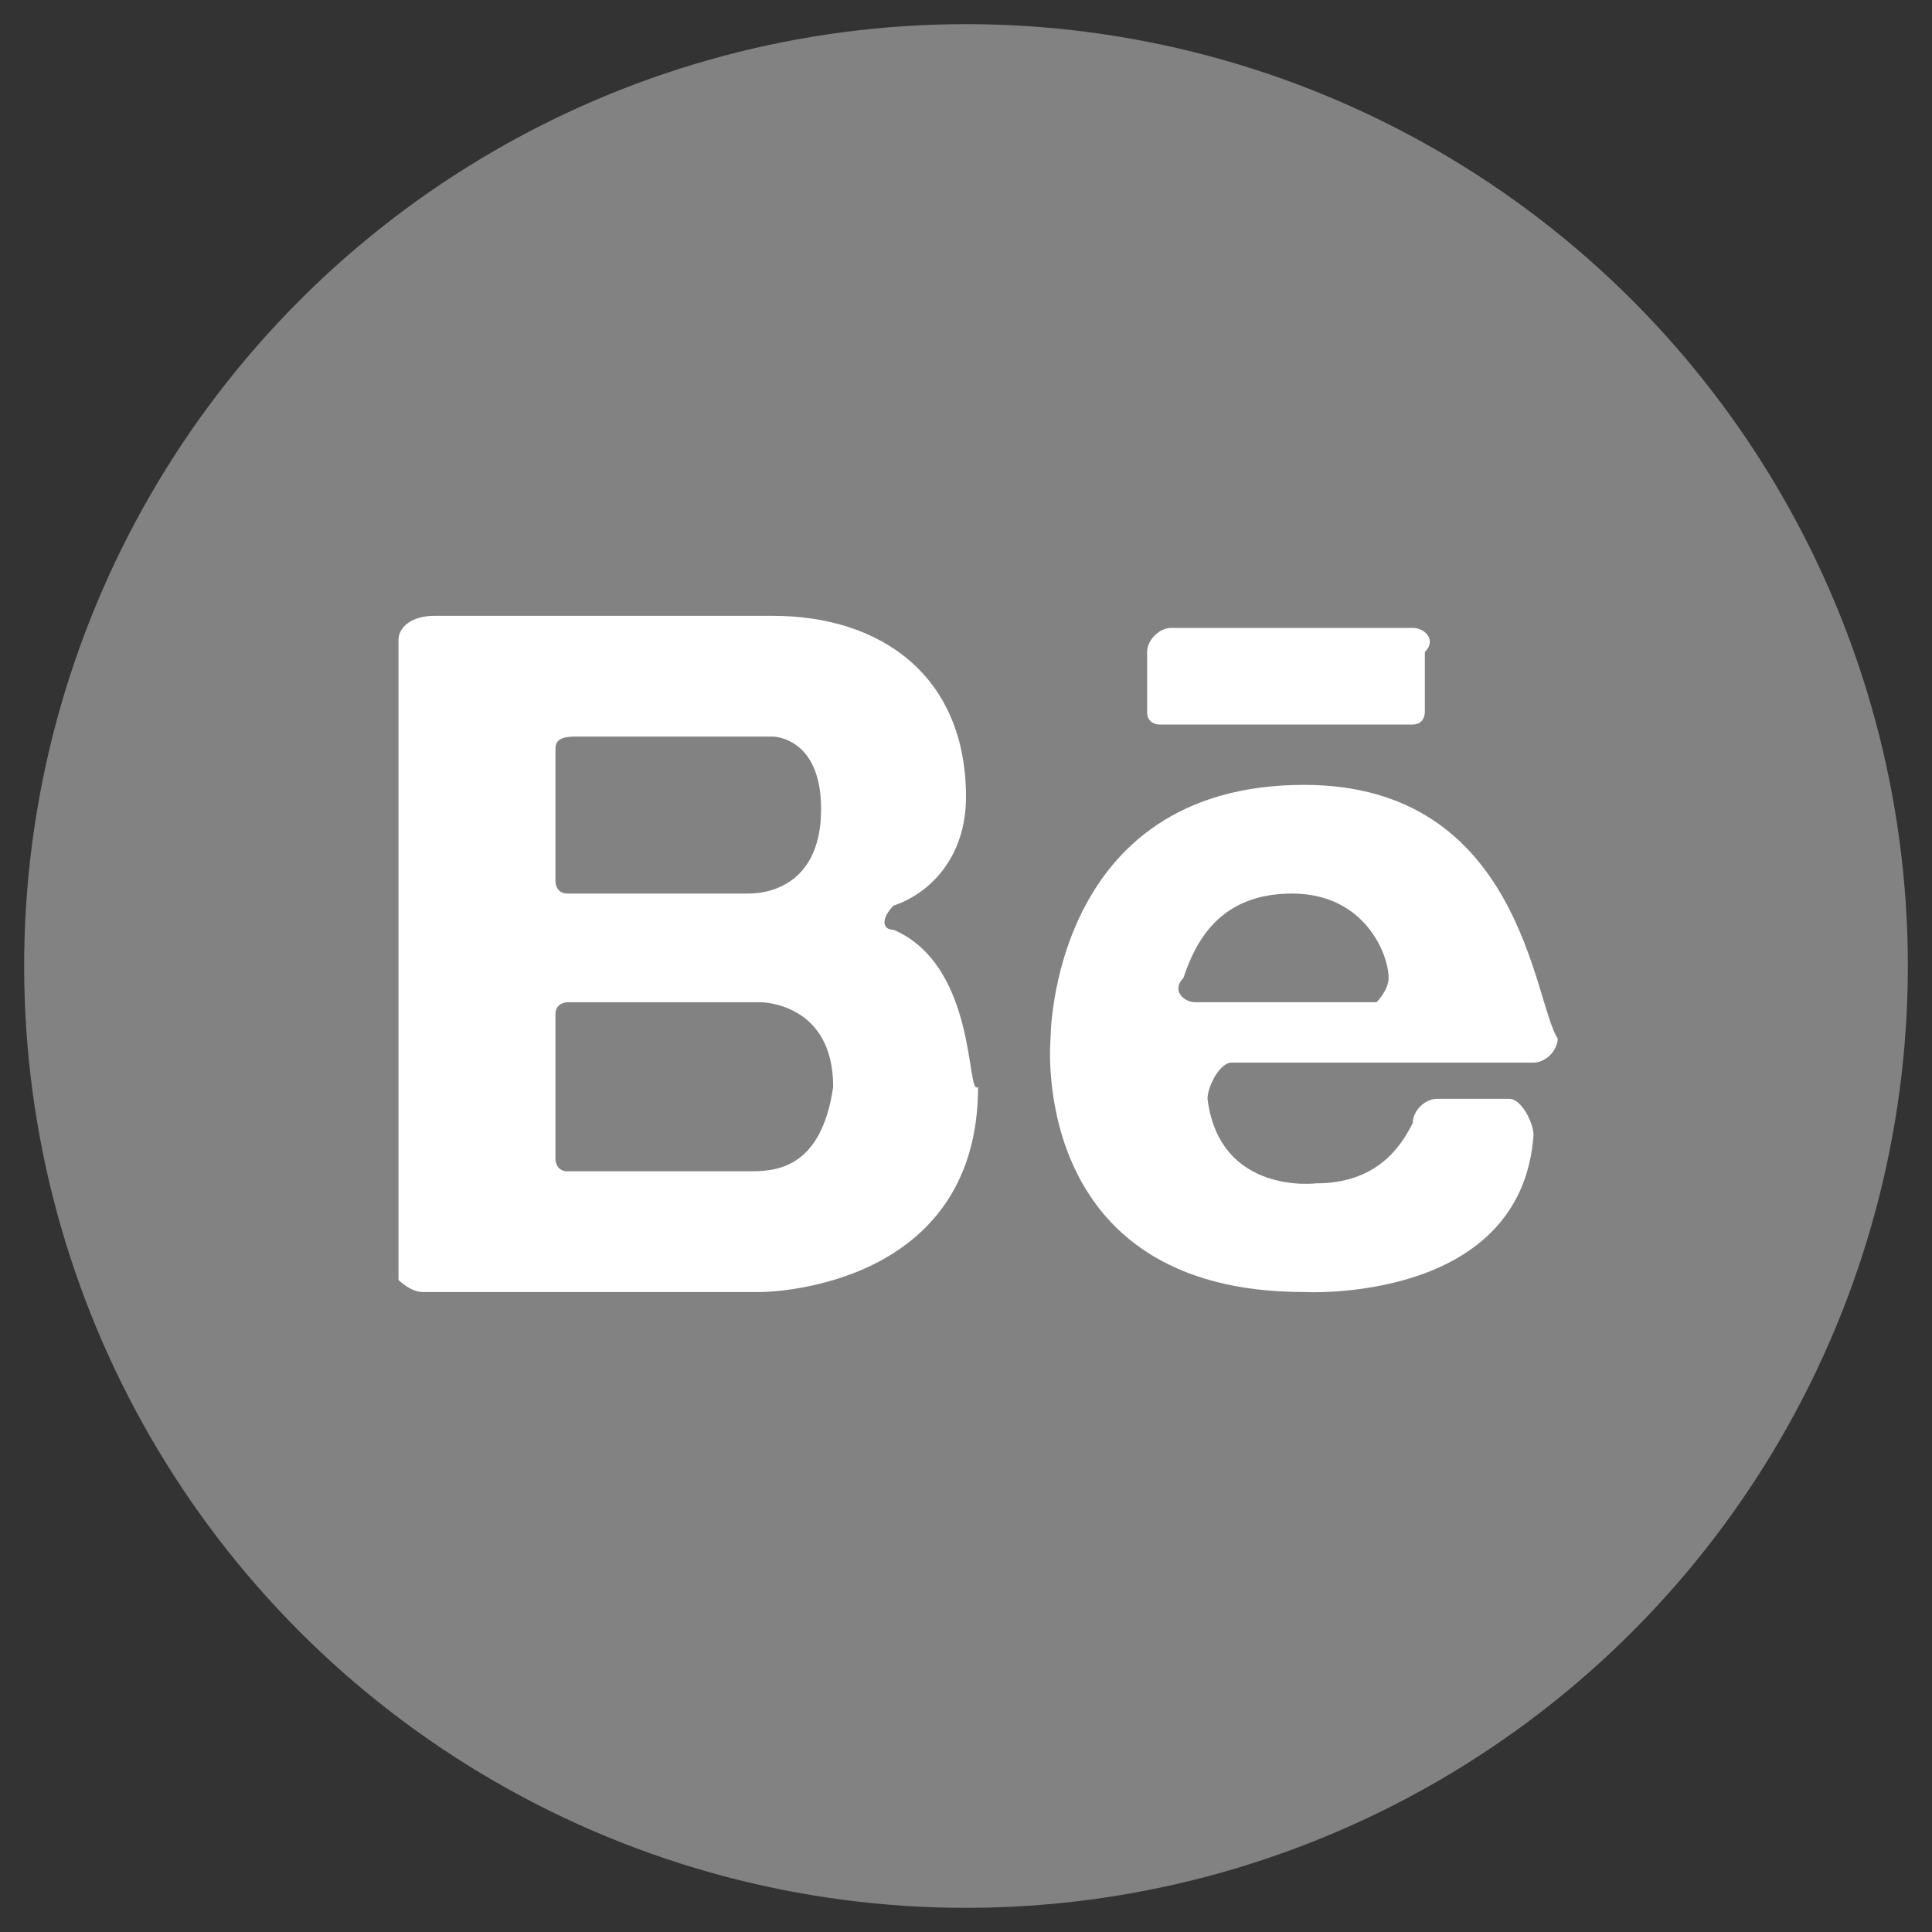 <?xml version="1.0" encoding="utf-8"?>
<!-- Generator: Adobe Illustrator 24.1.3, SVG Export Plug-In . SVG Version: 6.00 Build 0)  -->
<svg version="1.1" id="Layer_1" xmlns="http://www.w3.org/2000/svg" xmlns:xlink="http://www.w3.org/1999/xlink" x="0px" y="0px"
	 viewBox="0 0 16 16" style="enable-background:new 0 0 16 16;" xml:space="preserve">
<rect x="0" y="0" width="16" height="16" fill="#333333" stroke="none"/>
<style type="text/css">
	.st0{fill:#828282;}
	.st1{fill:#FFFFFF;}
</style>
<circle class="st0" cx="8" cy="8" r="7.8"/>
<g>
	<g>
		<g>
			<g>
				<path class="st1" d="M10.8,6.5c-2.1,0-2.1,2.1-2.1,2.1s-0.2,2.1,2.1,2.1c0,0,1.8,0.1,1.9-1.3c0-0.1-0.1-0.3-0.2-0.3h-0.6
					c-0.1,0-0.2,0.1-0.2,0.2c-0.1,0.2-0.3,0.5-0.8,0.5c0,0-0.8,0.1-0.9-0.7c0-0.1,0.1-0.3,0.2-0.3h2.5c0.1,0,0.2-0.1,0.2-0.2
					C12.7,8.3,12.6,6.5,10.8,6.5z M9.9,8.3c-0.1,0-0.2-0.1-0.1-0.2c0.1-0.3,0.3-0.7,0.9-0.7s0.8,0.5,0.8,0.7c0,0.1-0.1,0.2-0.1,0.2
					H9.9z M7.4,7.7c-0.1,0-0.1-0.1,0-0.2c0.3-0.1,0.6-0.4,0.6-0.9c0-1-0.7-1.5-1.6-1.5H3.6c-0.2,0-0.3,0.1-0.3,0.2v5.3
					c0,0,0.1,0.1,0.2,0.1h2.8c0,0,1.8,0,1.8-1.7C8,9.1,8.1,8,7.4,7.7z M4.6,6.2c0-0.1,0.1-0.1,0.2-0.1h1.6c0,0,0.4,0,0.4,0.6
					S6.4,7.4,6.2,7.4H4.7c-0.1,0-0.1-0.1-0.1-0.1V6.2L4.6,6.2z M6.2,9.7H4.7c-0.1,0-0.1-0.1-0.1-0.1V8.4c0-0.1,0.1-0.1,0.1-0.1h1.6
					c0,0,0.6,0,0.6,0.7C6.8,9.7,6.4,9.7,6.2,9.7z M9.5,5.4v0.5C9.5,6,9.6,6,9.6,6h2.1c0.1,0,0.1-0.1,0.1-0.1V5.4
					c0.1-0.1,0-0.2-0.1-0.2h-2C9.6,5.2,9.5,5.3,9.5,5.4z"/>
			</g>
		</g>
	</g>
</g>
</svg>
